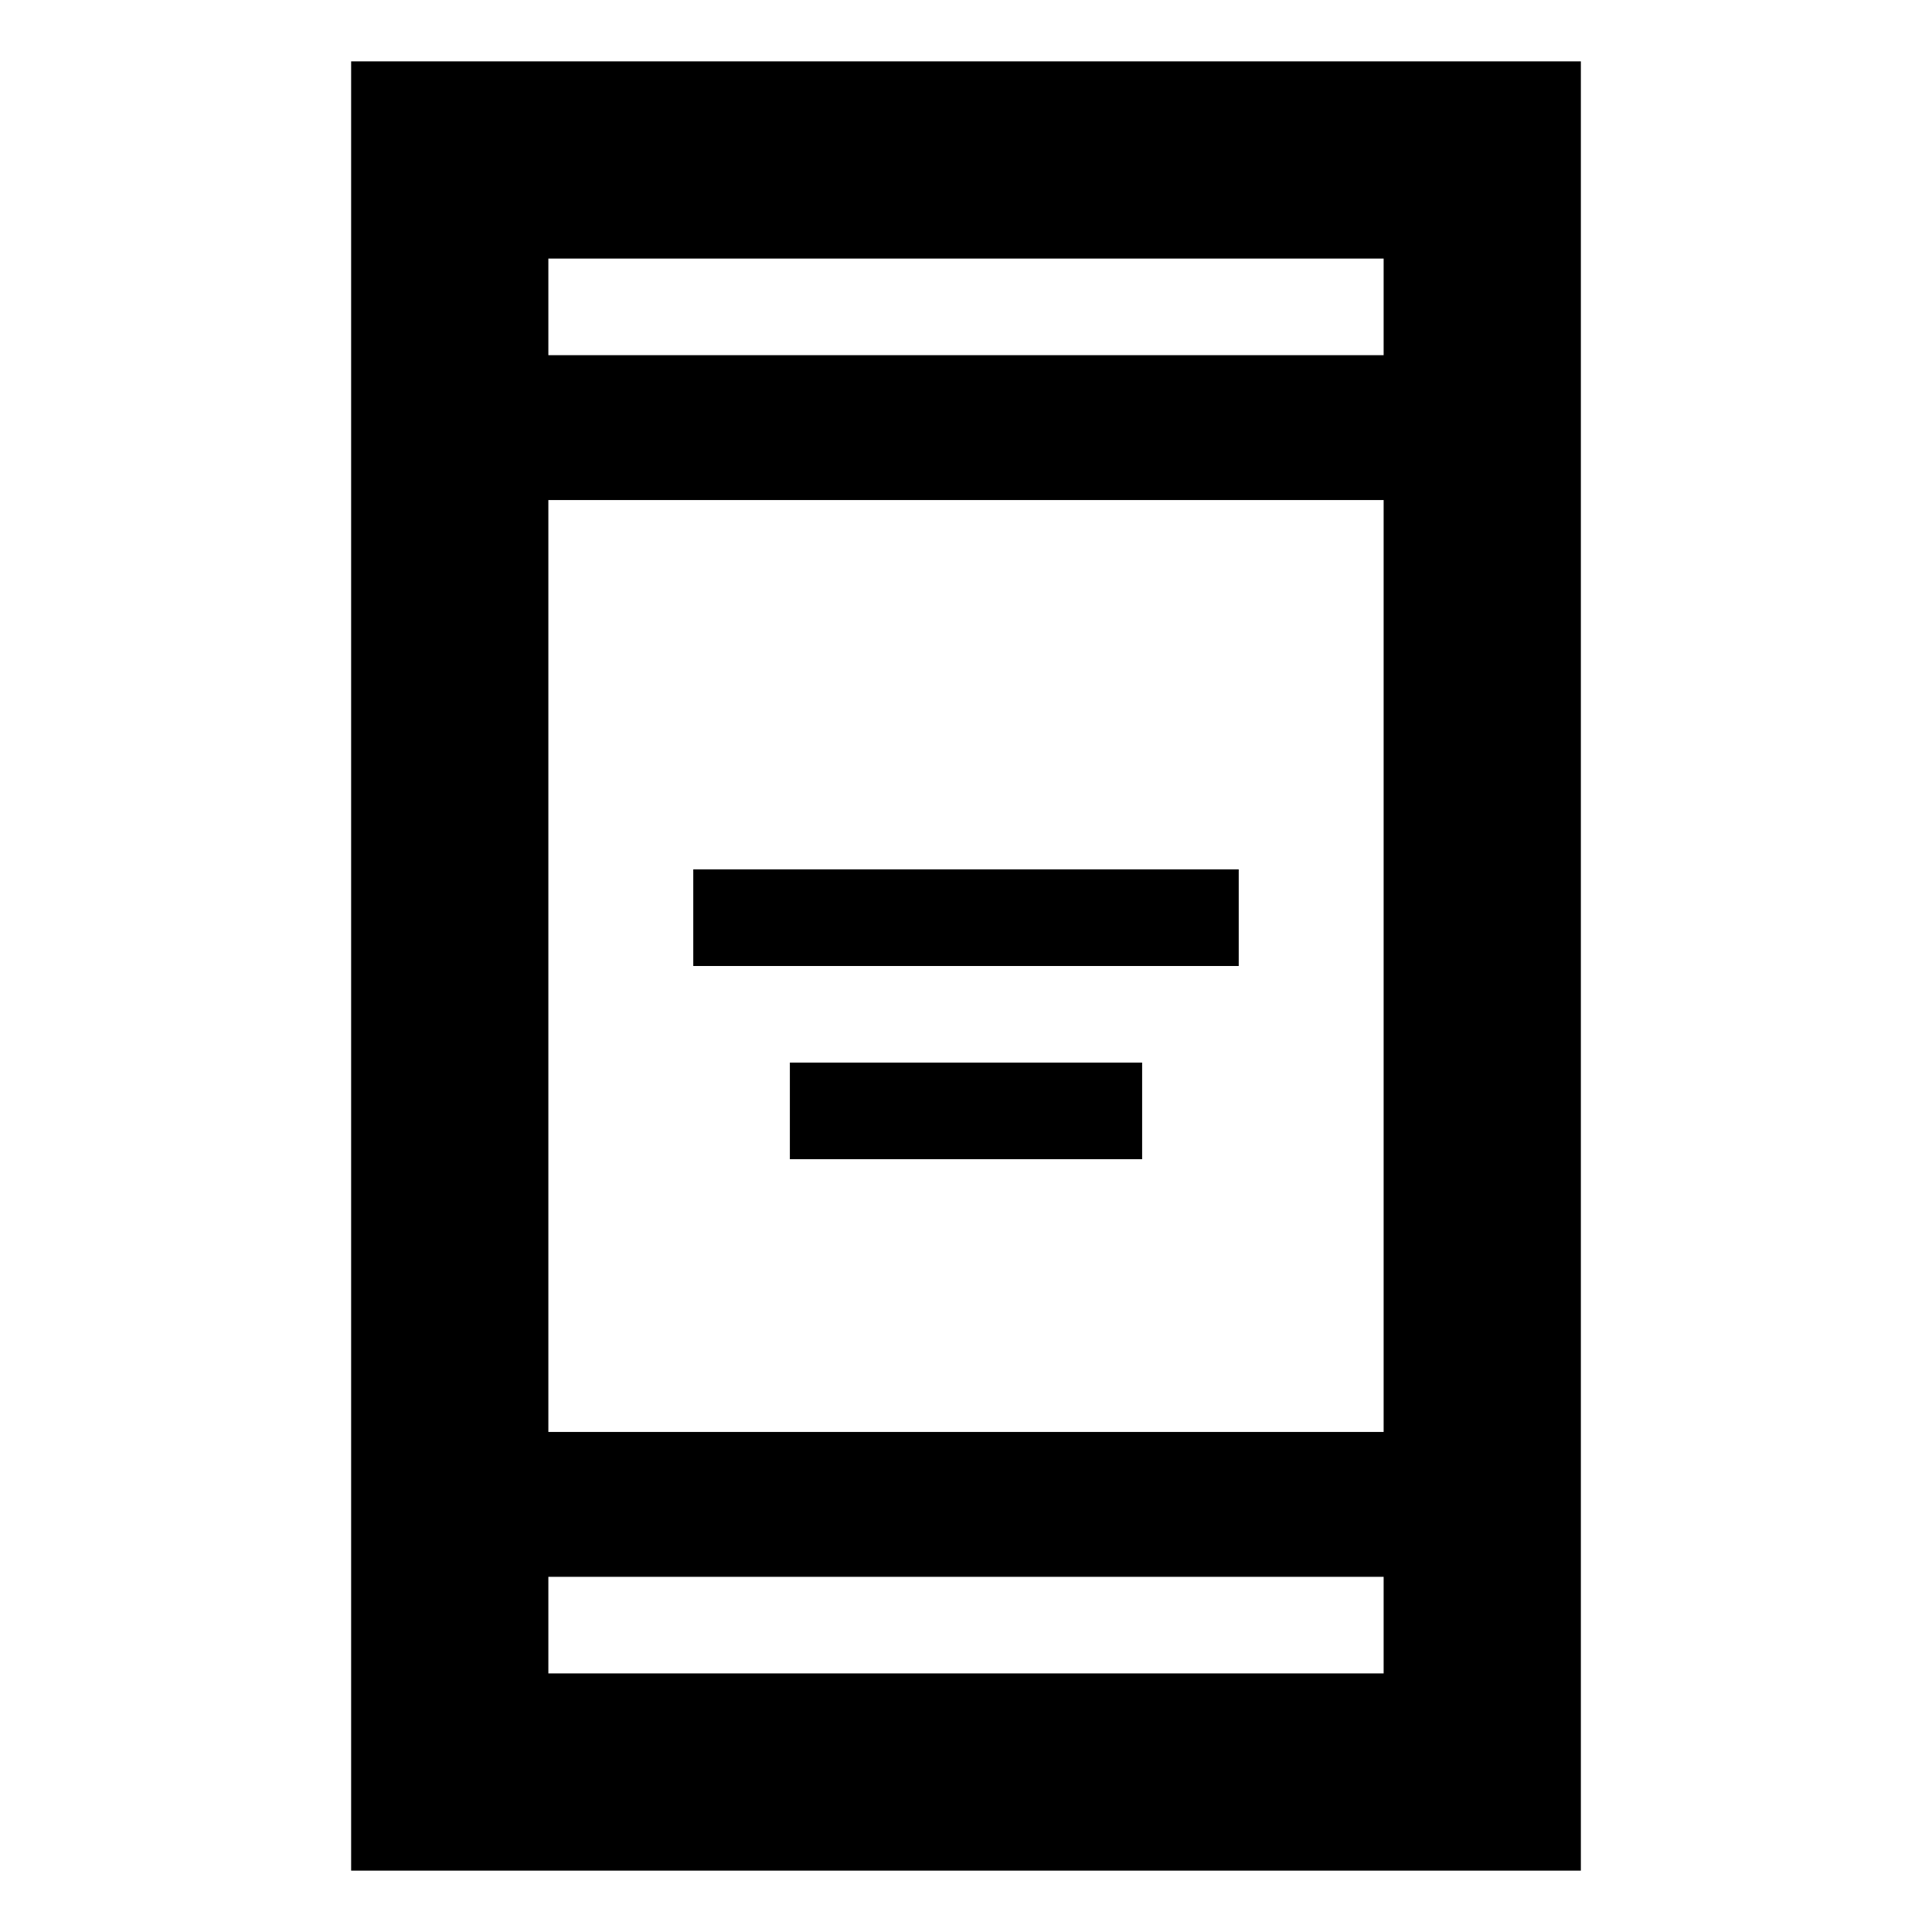 <svg xmlns="http://www.w3.org/2000/svg" height="20" viewBox="0 -960 960 960" width="20"><path d="M392.48-384v-48h175.04v48H392.48Zm-48-96v-48h271.04v48H344.48Zm-170 449.52v-899.04h611.04v899.04H174.48Zm98-146v48h415.04v-48H272.48Zm0-72h415.04v-463.04H272.48v463.04Zm0-535.04h415.04v-48H272.48v48Zm0 0v-48 48Zm0 607.04v48-48Z"/></svg>